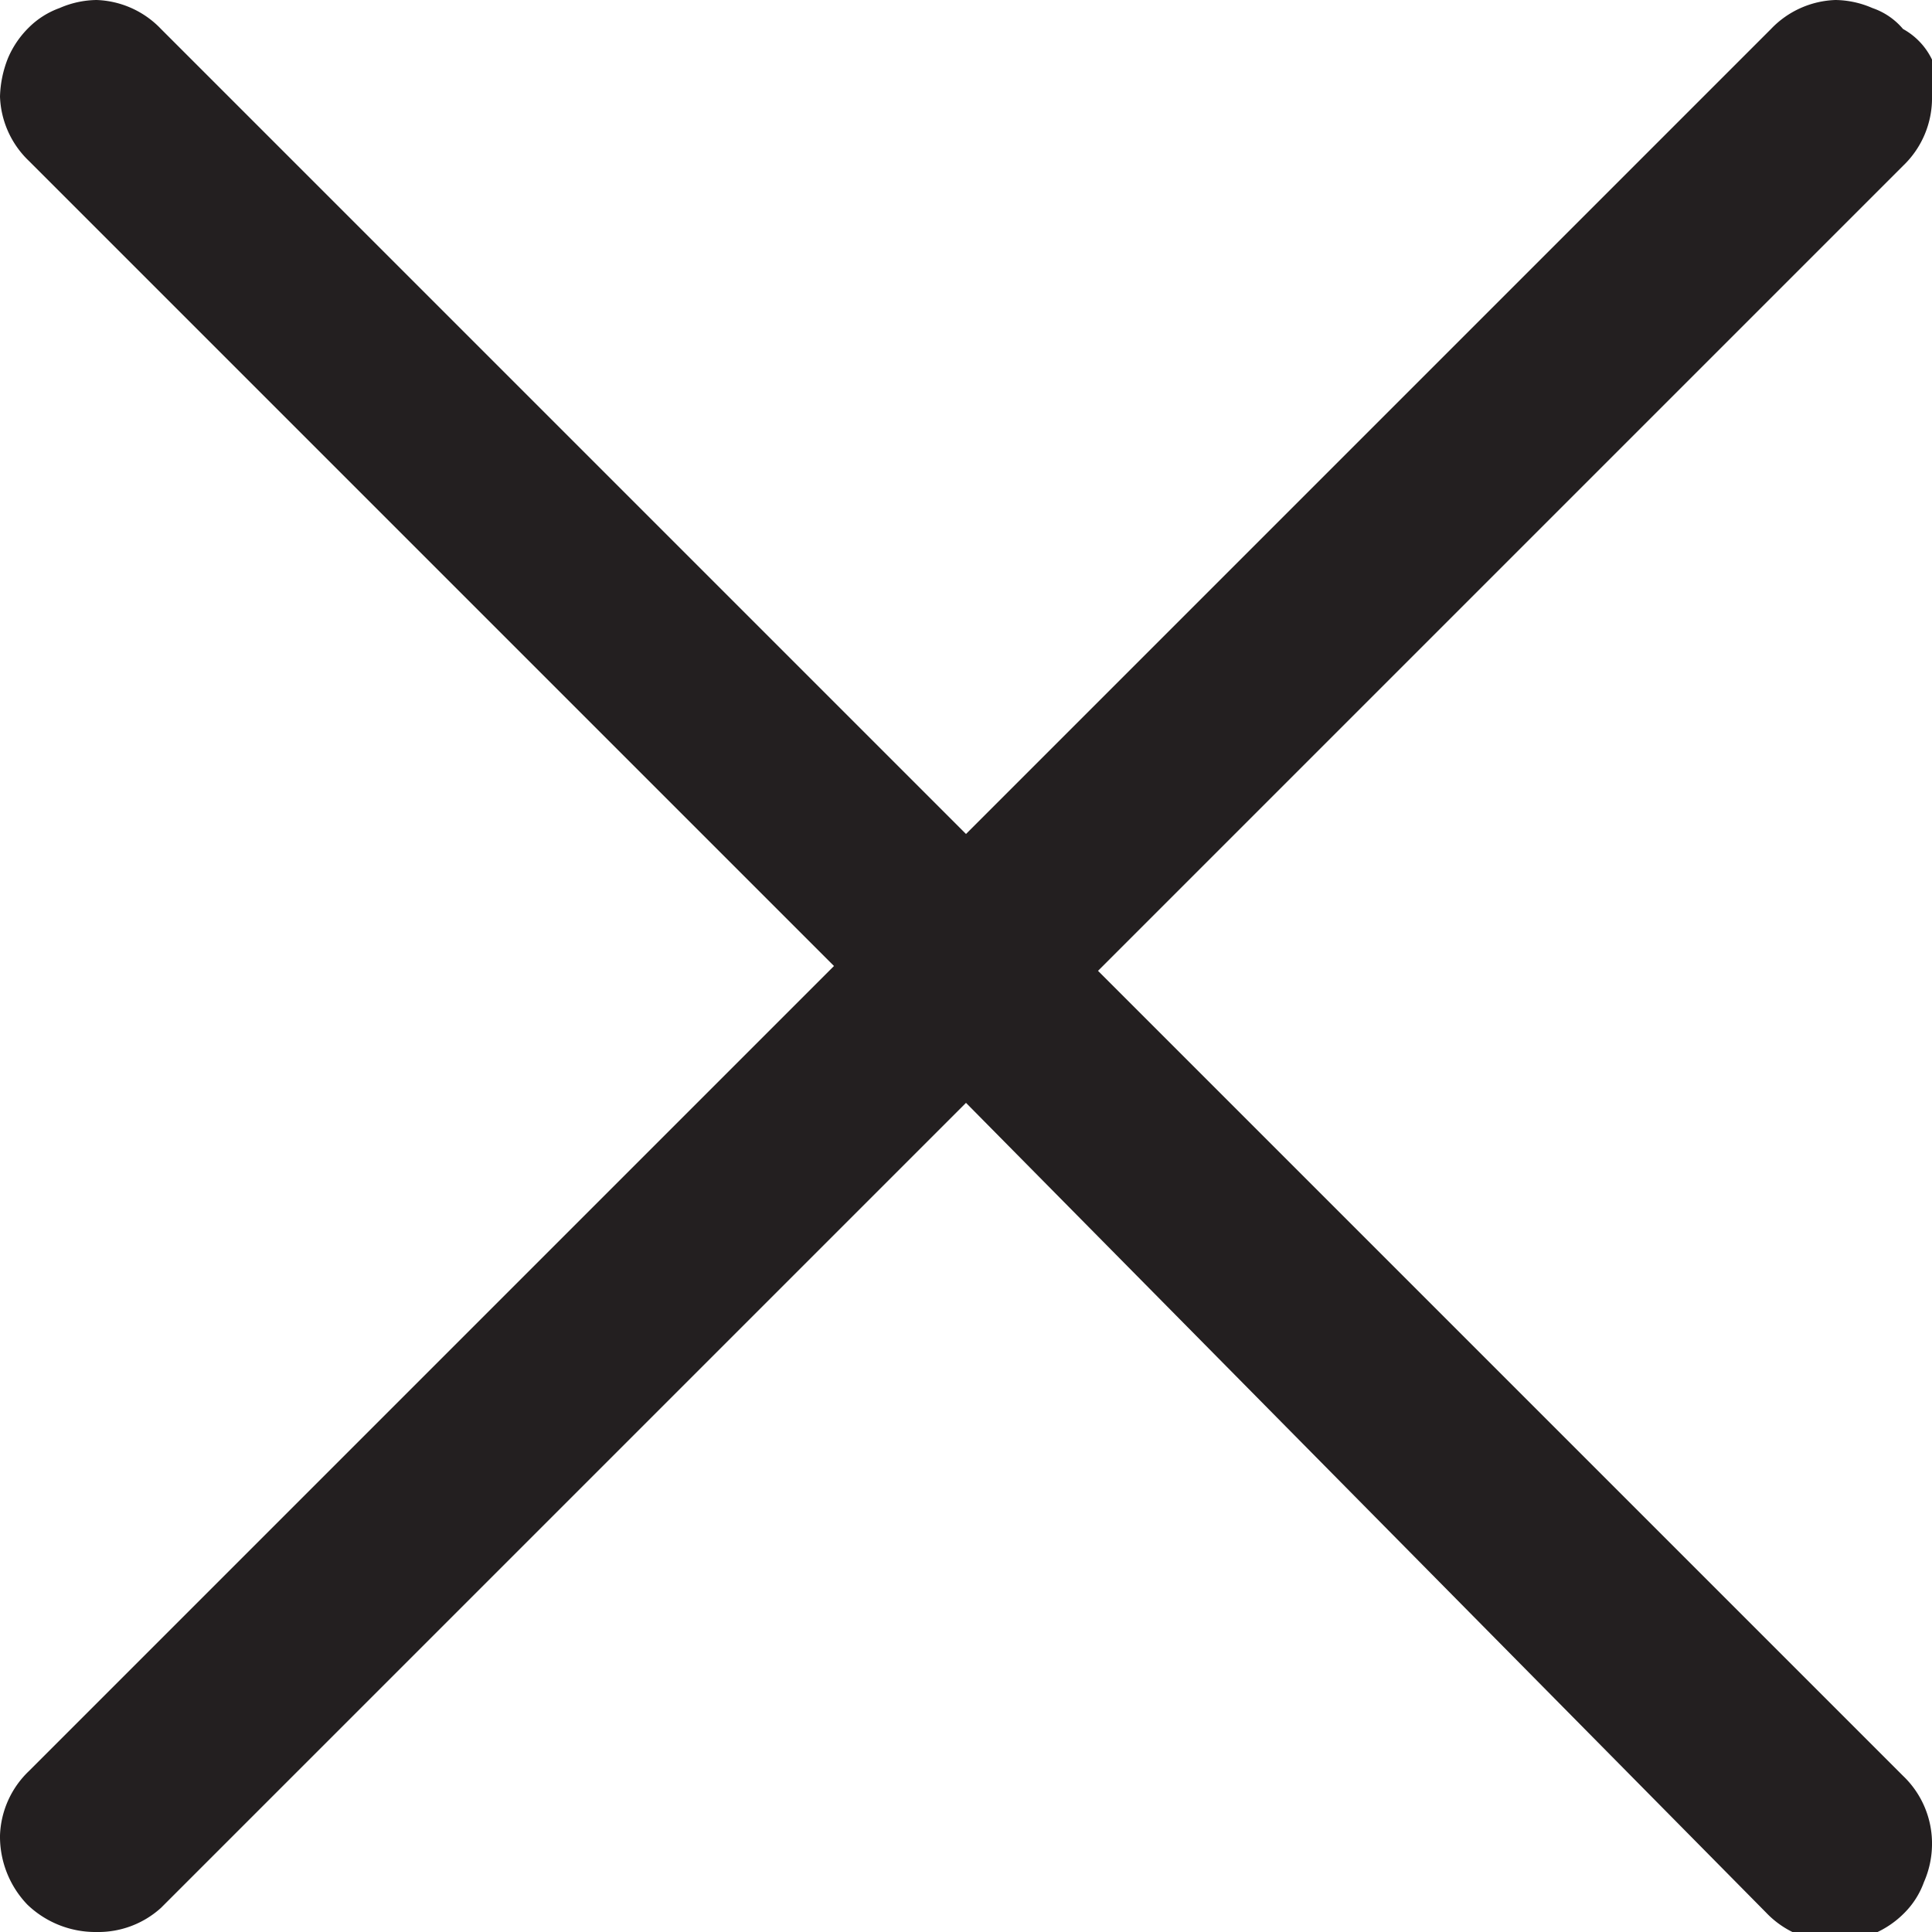 <svg xmlns="http://www.w3.org/2000/svg" viewBox="0 0 12 12"><path d="M6,6.85l-5,5A.58.58,0,0,1,.6,12a.61.61,0,0,1-.43-.17A.61.61,0,0,1,0,11.4.58.58,0,0,1,.18,11l5-5-5-5A.58.58,0,0,1,0,.6.69.69,0,0,1,.05.36.59.59,0,0,1,.18.17.52.52,0,0,1,.37.05.59.59,0,0,1,.6,0,.58.58,0,0,1,1,.18l5,5,5-5A.58.58,0,0,1,11.4,0a.59.59,0,0,1,.23.05.43.43,0,0,1,.19.13A.43.43,0,0,1,12,.37.59.59,0,0,1,12,.6a.58.58,0,0,1-.18.43l-5,5,5,5a.58.58,0,0,1,.18.43.59.59,0,0,1-.05.23.52.52,0,0,1-.12.19.59.59,0,0,1-.19.13.69.69,0,0,1-.24.05.58.58,0,0,1-.43-.18Z" fill="#231f20"/></svg>